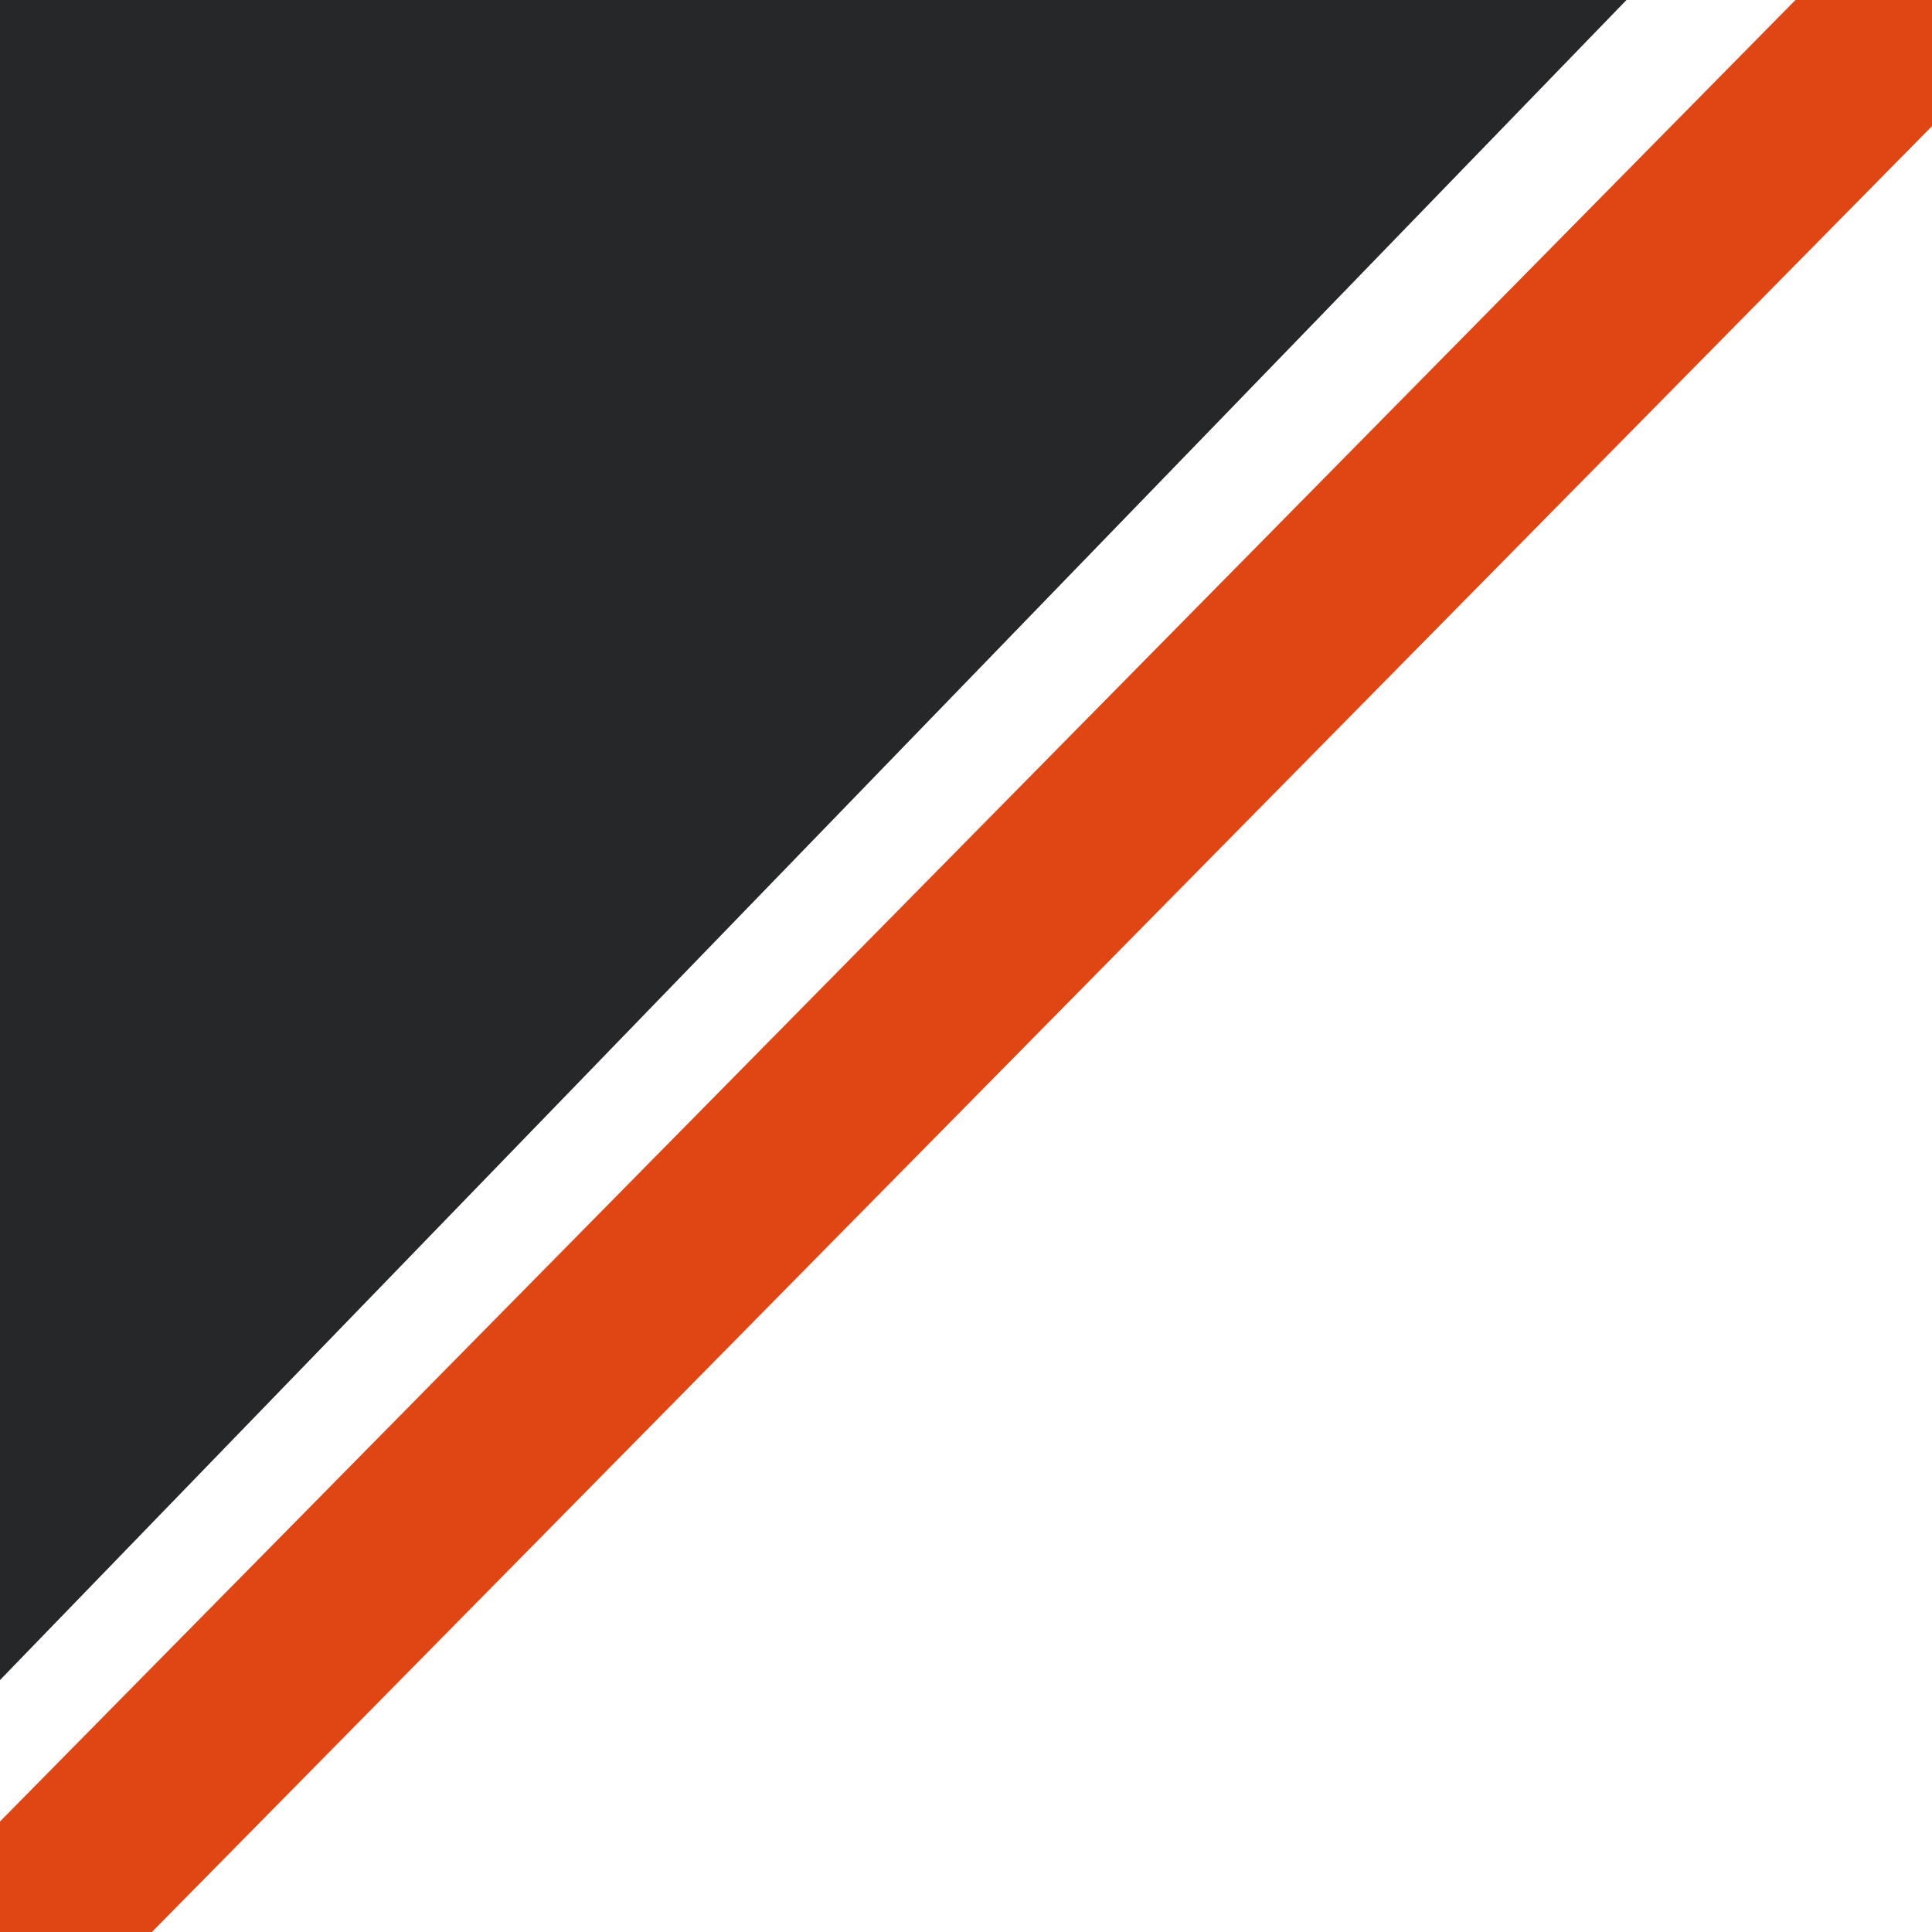 <?xml version="1.0" encoding="UTF-8"?>
<svg width="52" height="52" xmlns="http://www.w3.org/2000/svg">
 <!-- Created with SVG-edit - http://svg-edit.googlecode.com/ -->
 <g>
  <title>Layer 1</title>
  <polyline id="svg_2" fill="none" stroke-width="5" stroke="#e04613" points="0.271,52.312 26.146,26.062 52.021,-0.188"/>
  <path id="svg_6" d="m43.021,0.062l-43.021,-0.062l0,44.5l43.021,-44.438z" stroke="#262729" fill="#262729"/>
 </g>
</svg>
